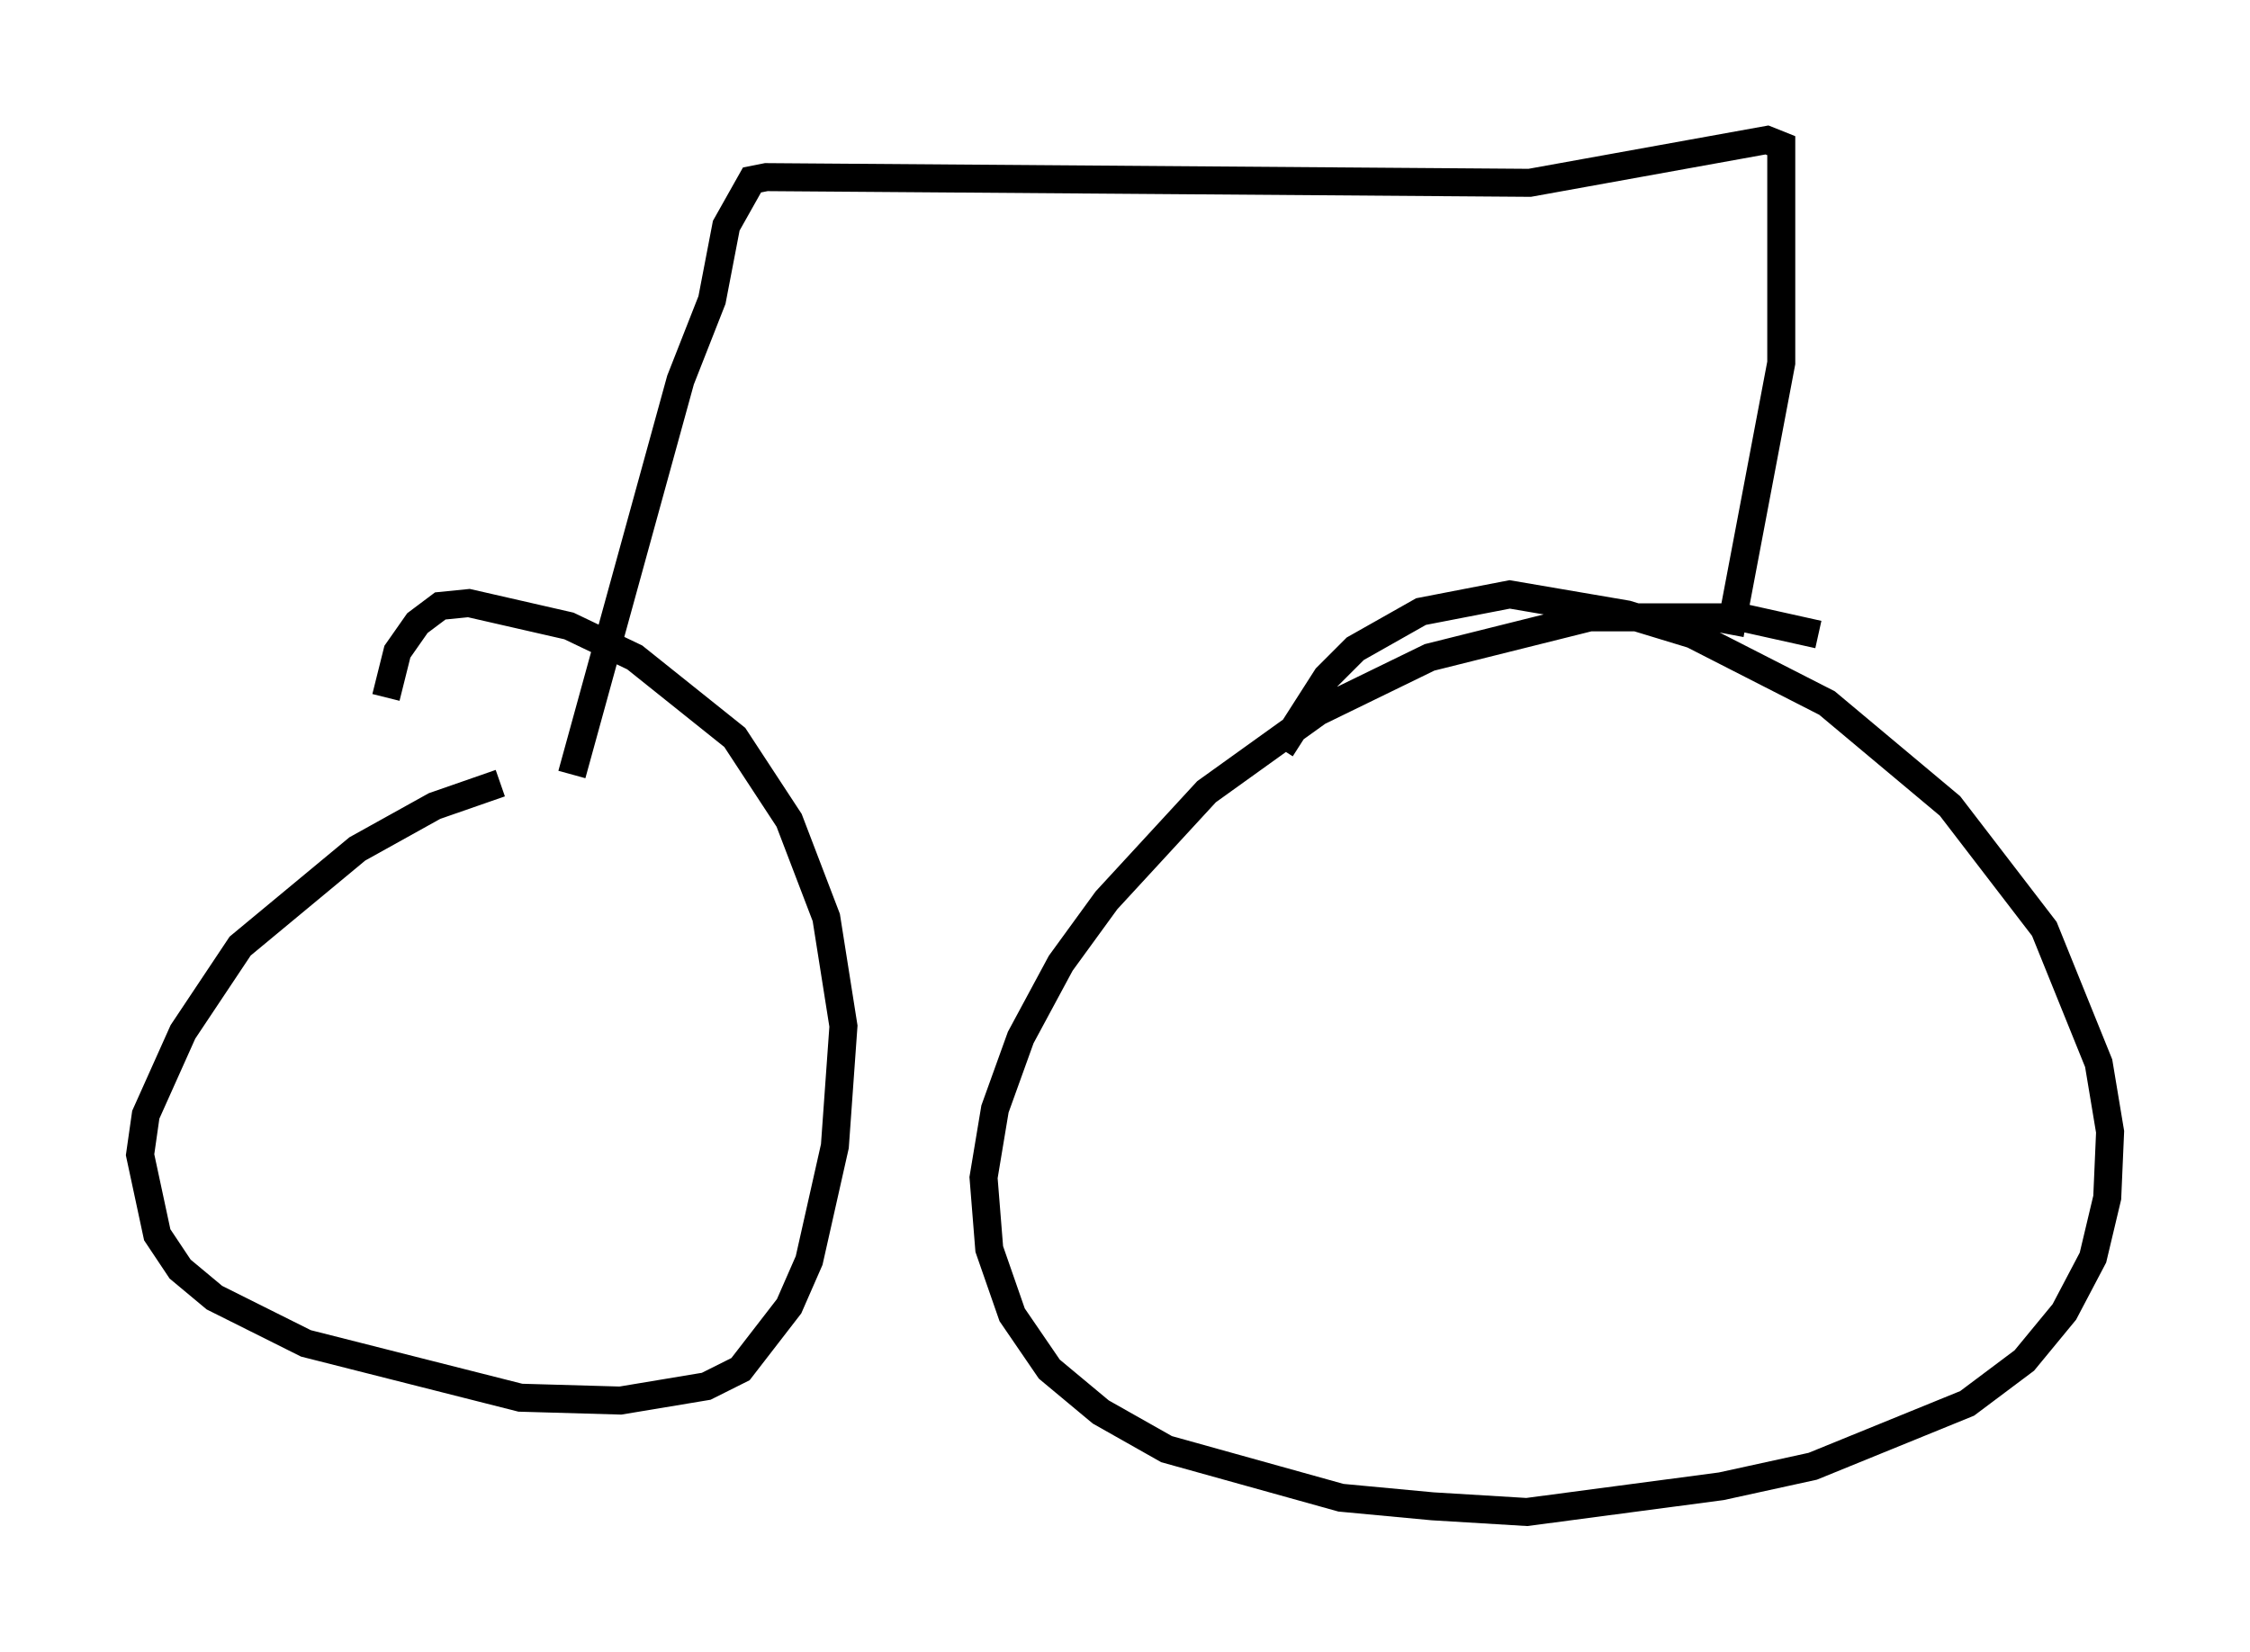 <?xml version="1.0" encoding="utf-8" ?>
<svg baseProfile="full" height="59.001" version="1.1" width="80.336" xmlns="http://www.w3.org/2000/svg" xmlns:ev="http://www.w3.org/2001/xml-events" xmlns:xlink="http://www.w3.org/1999/xlink"><defs /><rect fill="white" height="59.001" width="80.336" x="0" y="0" /><path d="M21.946, 27.969 m-4.083, 0.0 l-2.348, 0.817 -2.756, 1.531 l-4.185, 3.471 -2.042, 3.063 l-1.327, 2.96 -0.204, 1.429 l0.613, 2.858 0.817, 1.225 l1.225, 1.021 3.267, 1.633 l7.656, 1.94 3.573, 0.102 l3.063, -0.51 1.225, -0.613 l1.735, -2.246 0.715, -1.633 l0.919, -4.083 0.306, -4.288 l-0.613, -3.879 -1.327, -3.471 l-1.94, -2.96 -3.573, -2.858 l-2.348, -1.123 -3.573, -0.817 l-1.021, 0.102 -0.817, 0.613 l-0.715, 1.021 -0.408, 1.633 m51.144, -2.246 l-2.756, -0.613 -5.41, 0.0 l-5.717, 1.429 -3.981, 1.94 l-3.981, 2.858 -3.573, 3.879 l-1.633, 2.246 -1.429, 2.654 l-0.919, 2.552 -0.408, 2.45 l0.204, 2.552 0.817, 2.348 l1.327, 1.94 1.838, 1.531 l2.348, 1.327 6.227, 1.735 l3.267, 0.306 3.369, 0.204 l6.942, -0.919 3.267, -0.715 l5.513, -2.246 2.042, -1.531 l1.429, -1.735 1.021, -1.94 l0.51, -2.144 0.102, -2.348 l-0.408, -2.45 -1.94, -4.798 l-3.369, -4.39 -4.39, -3.675 l-4.798, -2.45 -2.348, -0.715 l-4.185, -0.715 -3.165, 0.613 l-2.348, 1.327 -1.021, 1.021 l-1.633, 2.552 m-25.317, 0.919 l3.879, -14.088 1.123, -2.858 l0.51, -2.654 0.919, -1.633 l0.51, -0.102 27.257, 0.204 l8.473, -1.531 0.51, 0.204 l0.0, 7.758 -1.838, 9.698 " fill="none" stroke="black" stroke-width="1" /></svg>